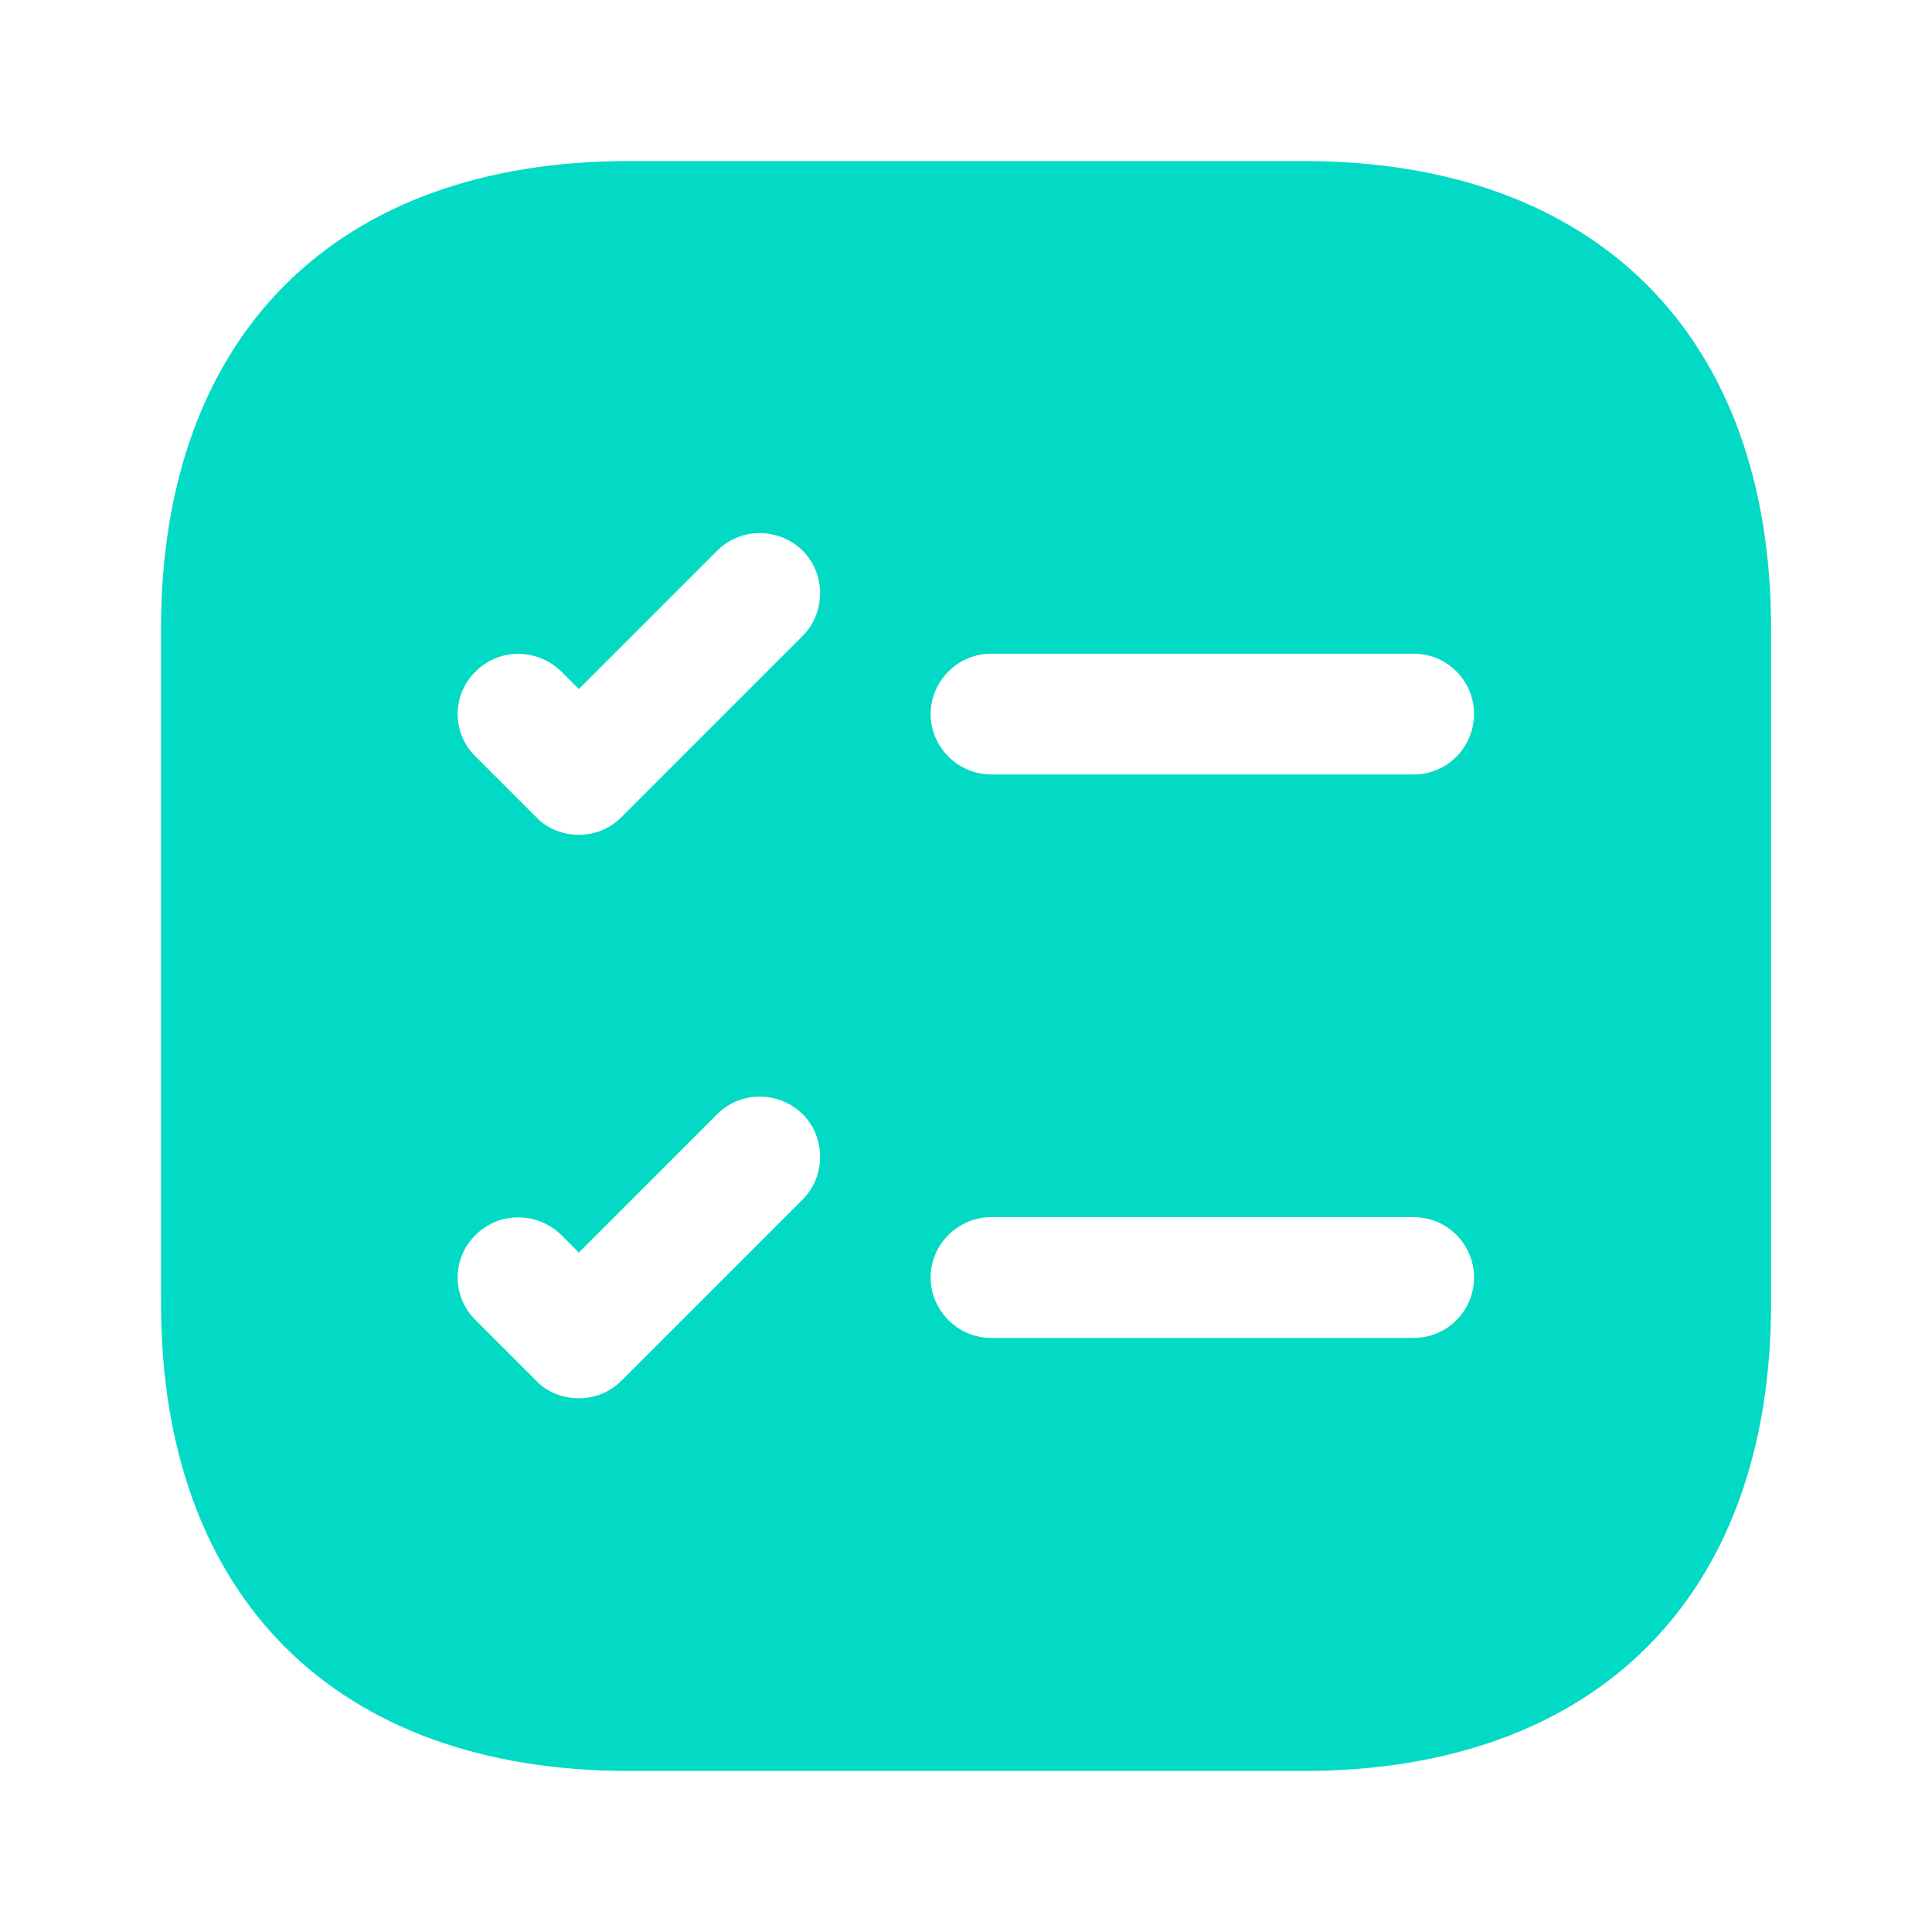 <svg width="20" height="20" viewBox="0 0 20 20" fill="none" xmlns="http://www.w3.org/2000/svg">
<path d="M13.492 1.667H6.509C3.475 1.667 1.667 3.475 1.667 6.508V13.492C1.667 16.525 3.475 18.333 6.509 18.333H13.492C16.525 18.333 18.334 16.525 18.334 13.492V6.508C18.334 3.475 16.525 1.667 13.492 1.667ZM8.309 12.417L6.434 14.292C6.309 14.417 6.15 14.475 5.992 14.475C5.834 14.475 5.667 14.417 5.55 14.292L4.925 13.667C4.675 13.425 4.675 13.025 4.925 12.783C5.167 12.542 5.559 12.542 5.809 12.783L5.992 12.967L7.425 11.533C7.667 11.292 8.059 11.292 8.309 11.533C8.55 11.775 8.55 12.175 8.309 12.417ZM8.309 6.583L6.434 8.458C6.309 8.583 6.15 8.642 5.992 8.642C5.834 8.642 5.667 8.583 5.55 8.458L4.925 7.833C4.675 7.592 4.675 7.192 4.925 6.95C5.167 6.708 5.559 6.708 5.809 6.95L5.992 7.133L7.425 5.7C7.667 5.458 8.059 5.458 8.309 5.7C8.55 5.942 8.55 6.342 8.309 6.583ZM14.634 13.85H10.259C9.917 13.85 9.634 13.567 9.634 13.225C9.634 12.883 9.917 12.6 10.259 12.6H14.634C14.984 12.6 15.259 12.883 15.259 13.225C15.259 13.567 14.984 13.85 14.634 13.85ZM14.634 8.017H10.259C9.917 8.017 9.634 7.733 9.634 7.392C9.634 7.05 9.917 6.767 10.259 6.767H14.634C14.984 6.767 15.259 7.05 15.259 7.392C15.259 7.733 14.984 8.017 14.634 8.017Z" fill="#03DAC5"/>
</svg>

